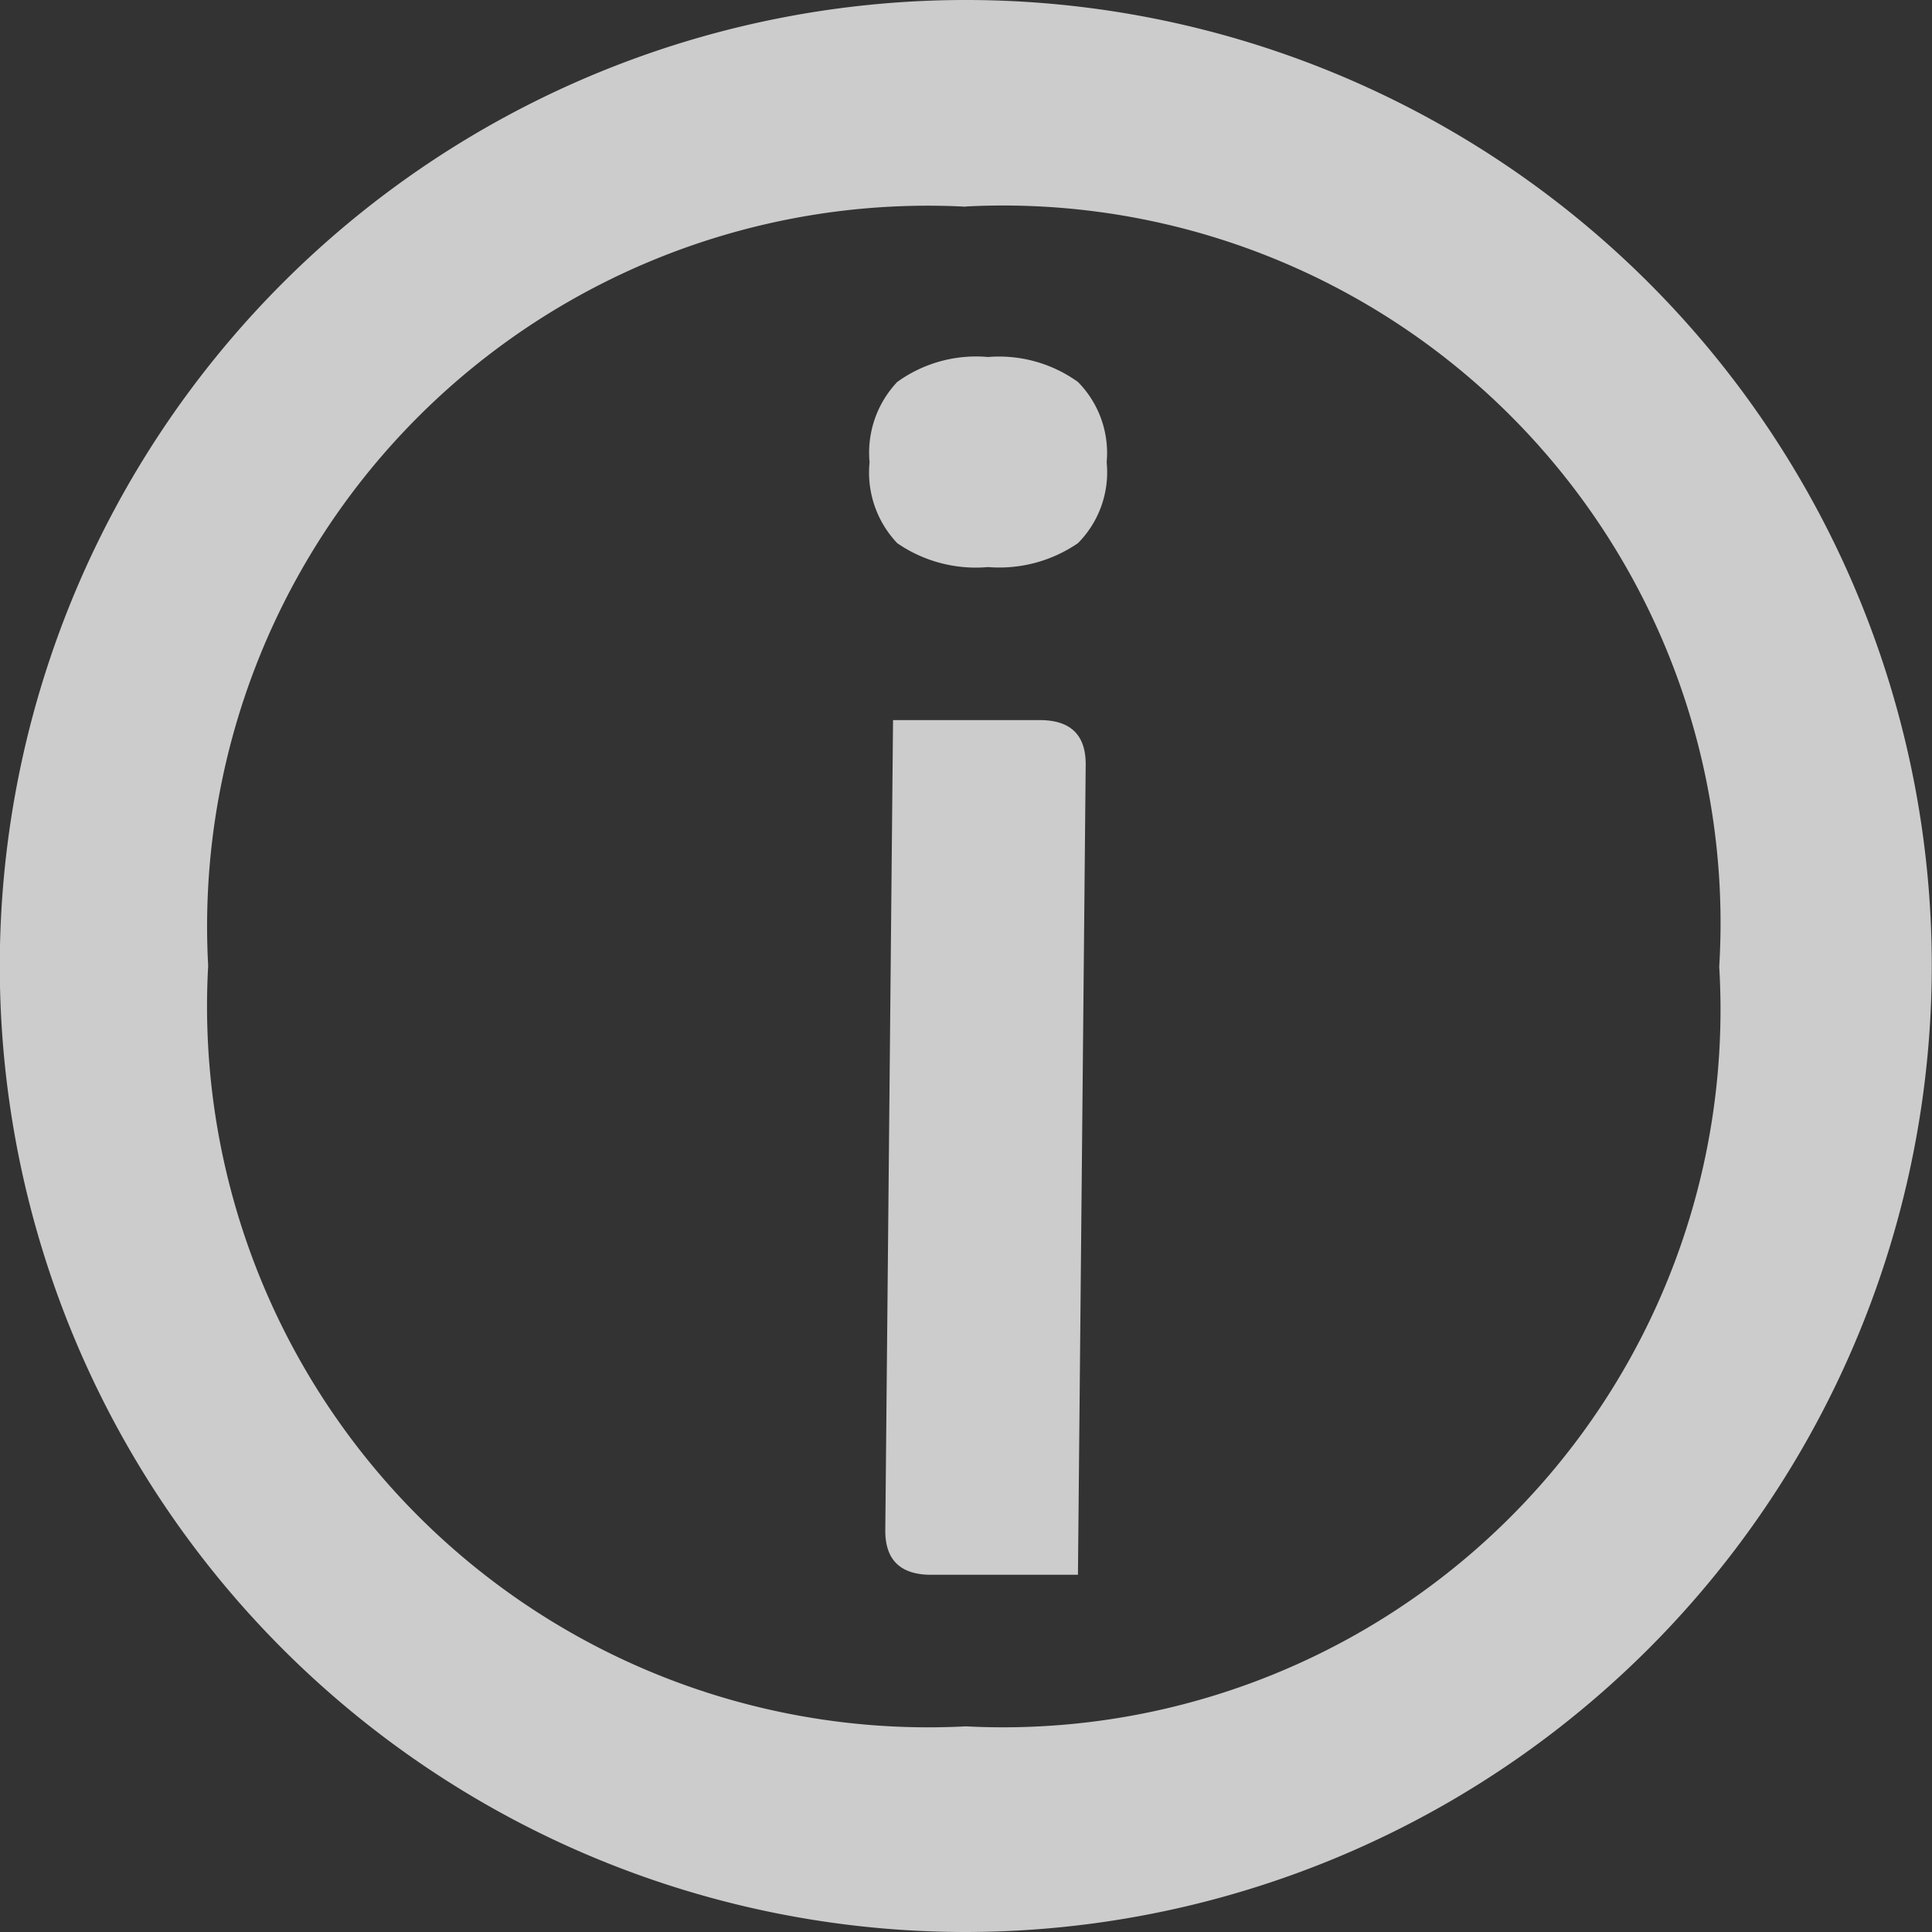 <svg xmlns="http://www.w3.org/2000/svg" width="9.216" height="9.216" viewBox="0 0 9.216 9.216">
  <rect x="0" y="0" width="9.216" height="9.216" fill="#333333" stroke="none"/>
  <g id="Groupe_6887" data-name="Groupe 6887" transform="translate(-33.139 -2.047)">
    <path id="Tracé_9511" data-name="Tracé 9511" d="M9.7,14.181a4.608,4.608,0,1,1,4.608-4.608A4.613,4.613,0,0,1,9.7,14.181Zm0-8.23A3.438,3.438,0,0,0,6.086,9.572,3.44,3.44,0,0,0,9.7,13.2a3.423,3.423,0,0,0,3.594-3.624A3.422,3.422,0,0,0,9.7,5.95Z" transform="translate(28.046 -2.918)" fill="#fff" opacity="0.75"/>
    <path id="Tracé_9514" data-name="Tracé 9514" d="M.244-2.579h-.7q-.219,0-.219-.21l.037-3.867h.7q.219,0,.219.21ZM.381-7.886A.48.48,0,0,1,.244-7.5a.663.663,0,0,1-.429.114A.66.66,0,0,1-.618-7.5.489.489,0,0,1-.75-7.886a.491.491,0,0,1,.132-.383.642.642,0,0,1,.433-.119.645.645,0,0,1,.429.119A.482.482,0,0,1,.381-7.886Z" transform="translate(38.037 12.138)" fill="#fff" opacity="0.75"/>
  </g>
</svg>
